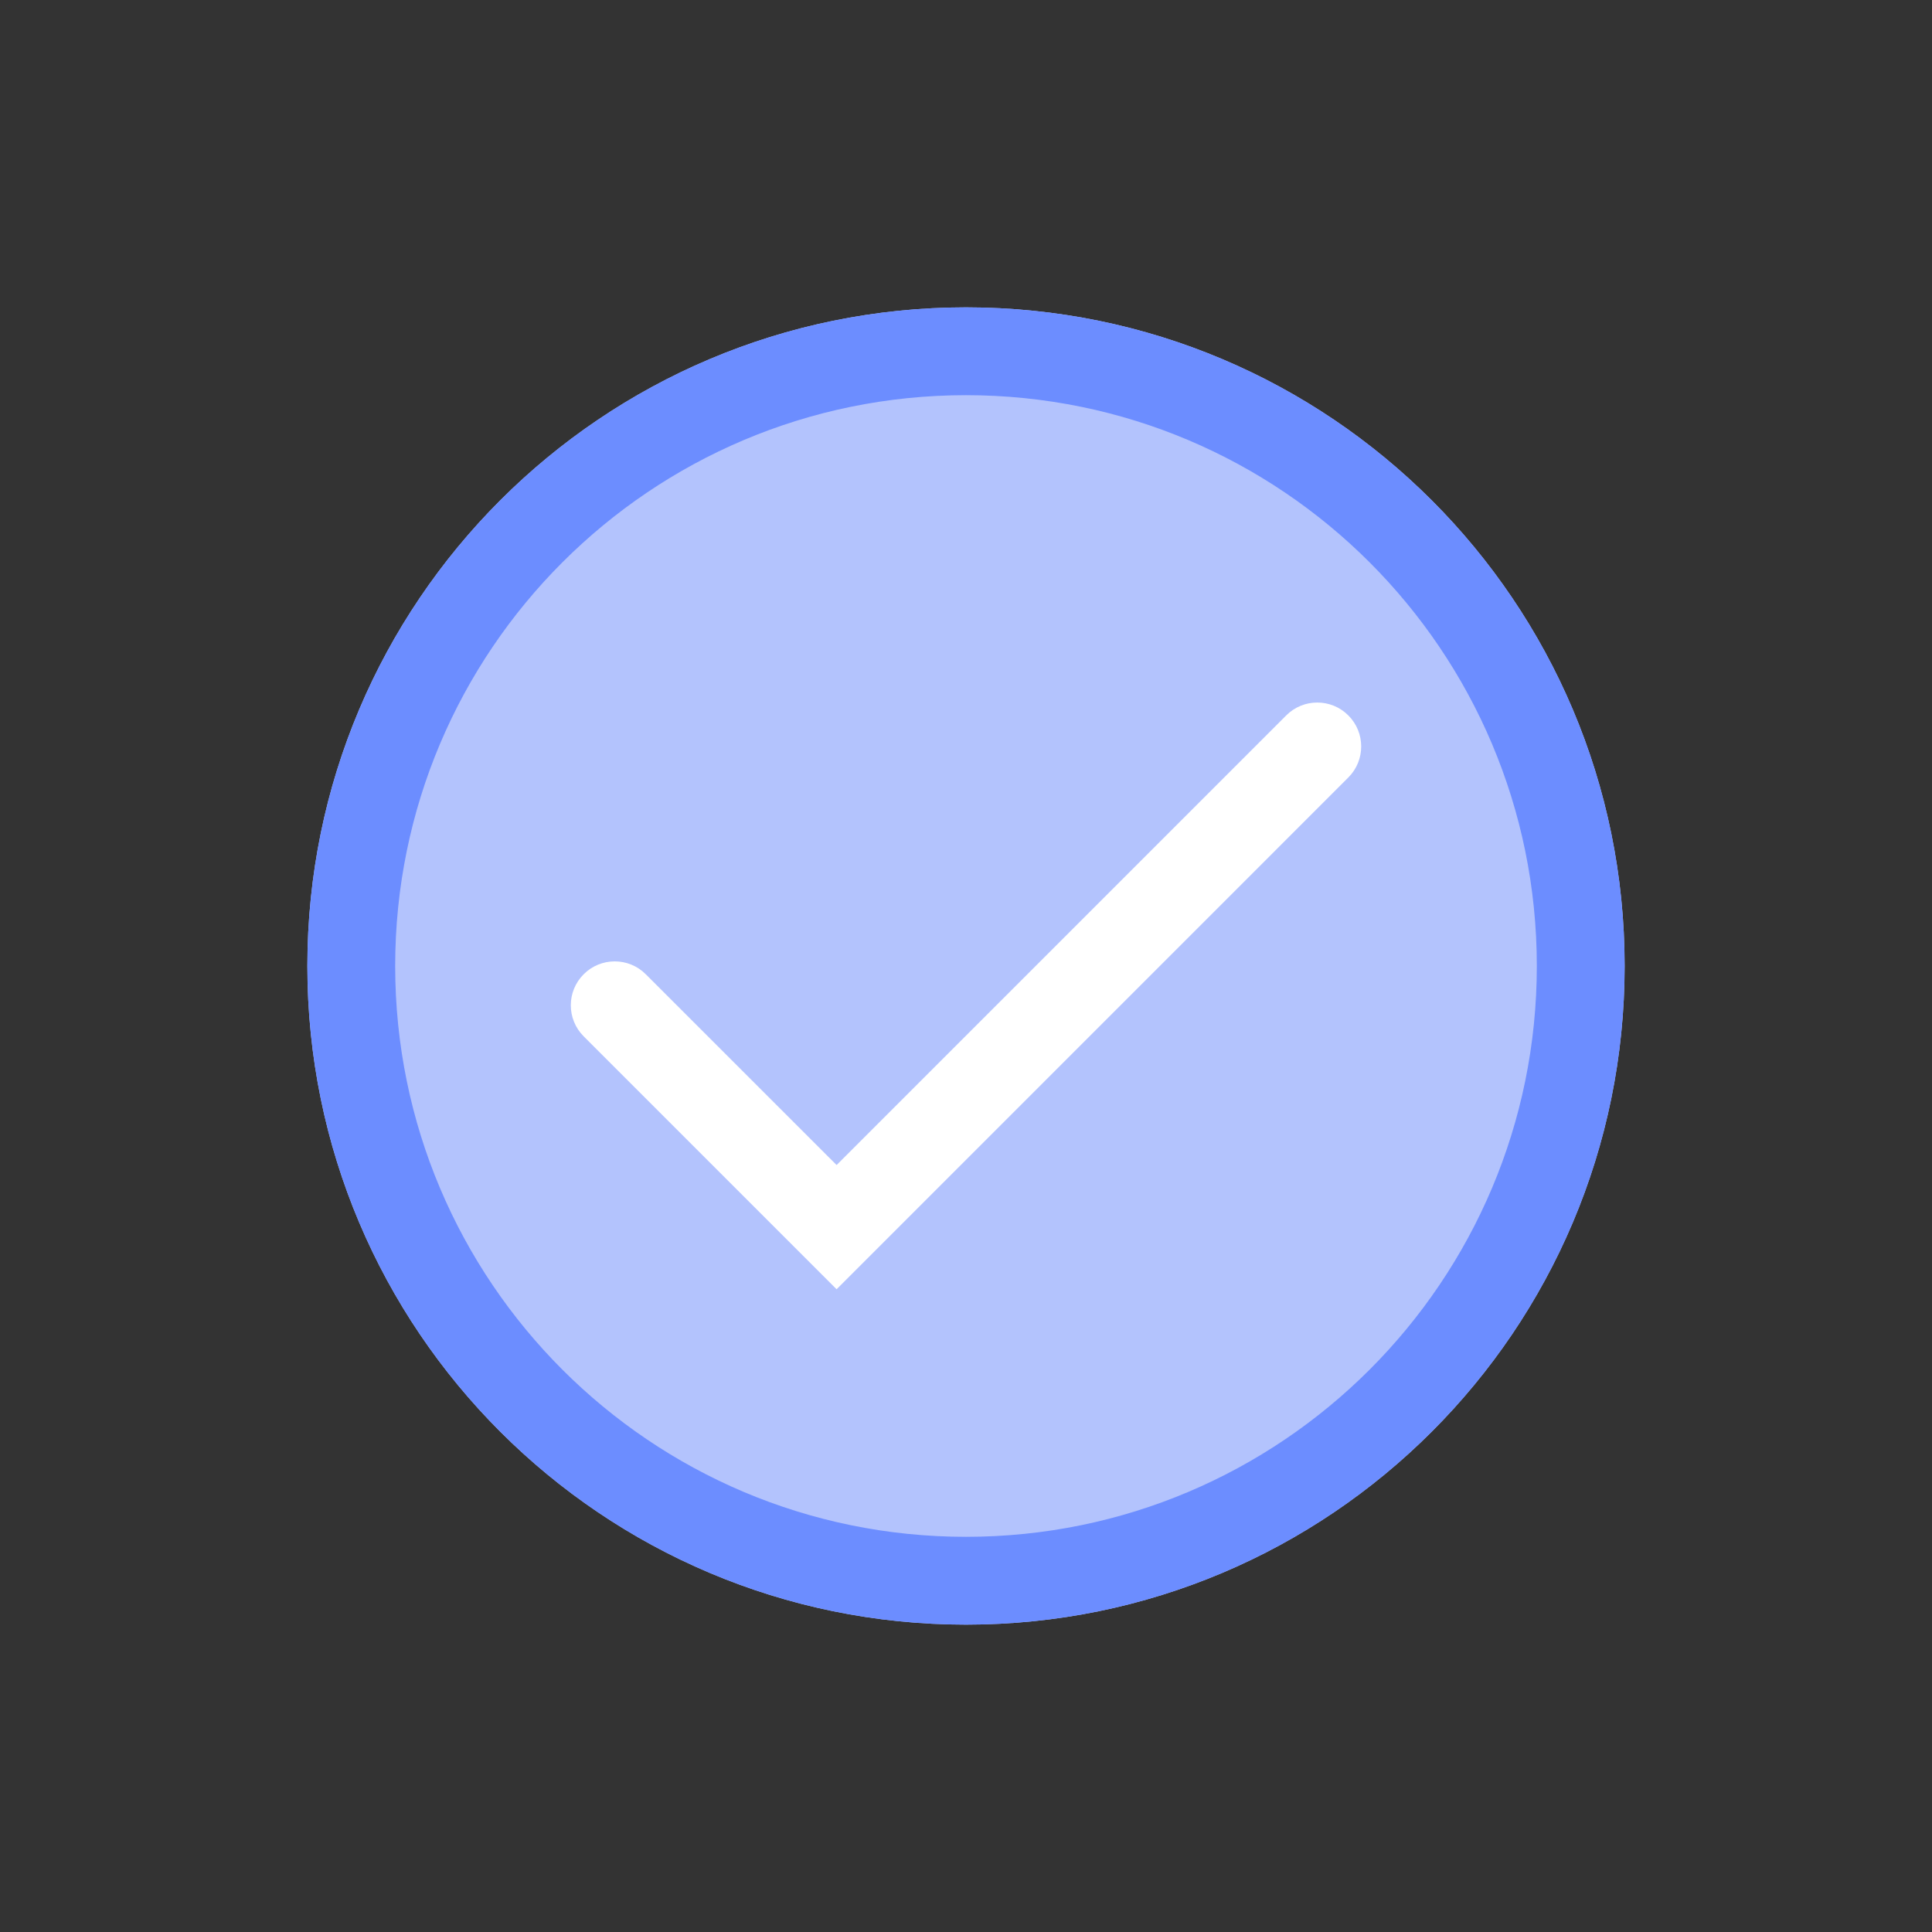 <svg viewBox="0 0 44 44" fill="none" xmlns="http://www.w3.org/2000/svg">
<rect x="0" y="0" width="44" height="44" fill="#333333" stroke="none"/>
<path d="M37 22C37 30.284 30.284 37 22 37C13.716 37 7 30.284 7 22C7 13.716 13.716 7 22 7C30.284 7 37 13.716 37 22Z" fill="#B3C3FD"/>
<path fill-rule="evenodd" clip-rule="evenodd" d="M22 35C29.18 35 35 29.18 35 22C35 14.82 29.18 9 22 9C14.82 9 9 14.82 9 22C9 29.18 14.82 35 22 35ZM22 37C30.284 37 37 30.284 37 22C37 13.716 30.284 7 22 7C13.716 7 7 13.716 7 22C7 30.284 13.716 37 22 37Z" fill="#6C8DFF"/>
<path fill-rule="evenodd" clip-rule="evenodd" d="M30.707 16.293C31.098 16.683 31.098 17.317 30.707 17.707L19.053 29.362L13.293 23.602C12.902 23.211 12.902 22.578 13.293 22.188C13.683 21.797 14.317 21.797 14.707 22.188L19.053 26.533L29.293 16.293C29.683 15.902 30.317 15.902 30.707 16.293Z" fill="white"/>
</svg>
